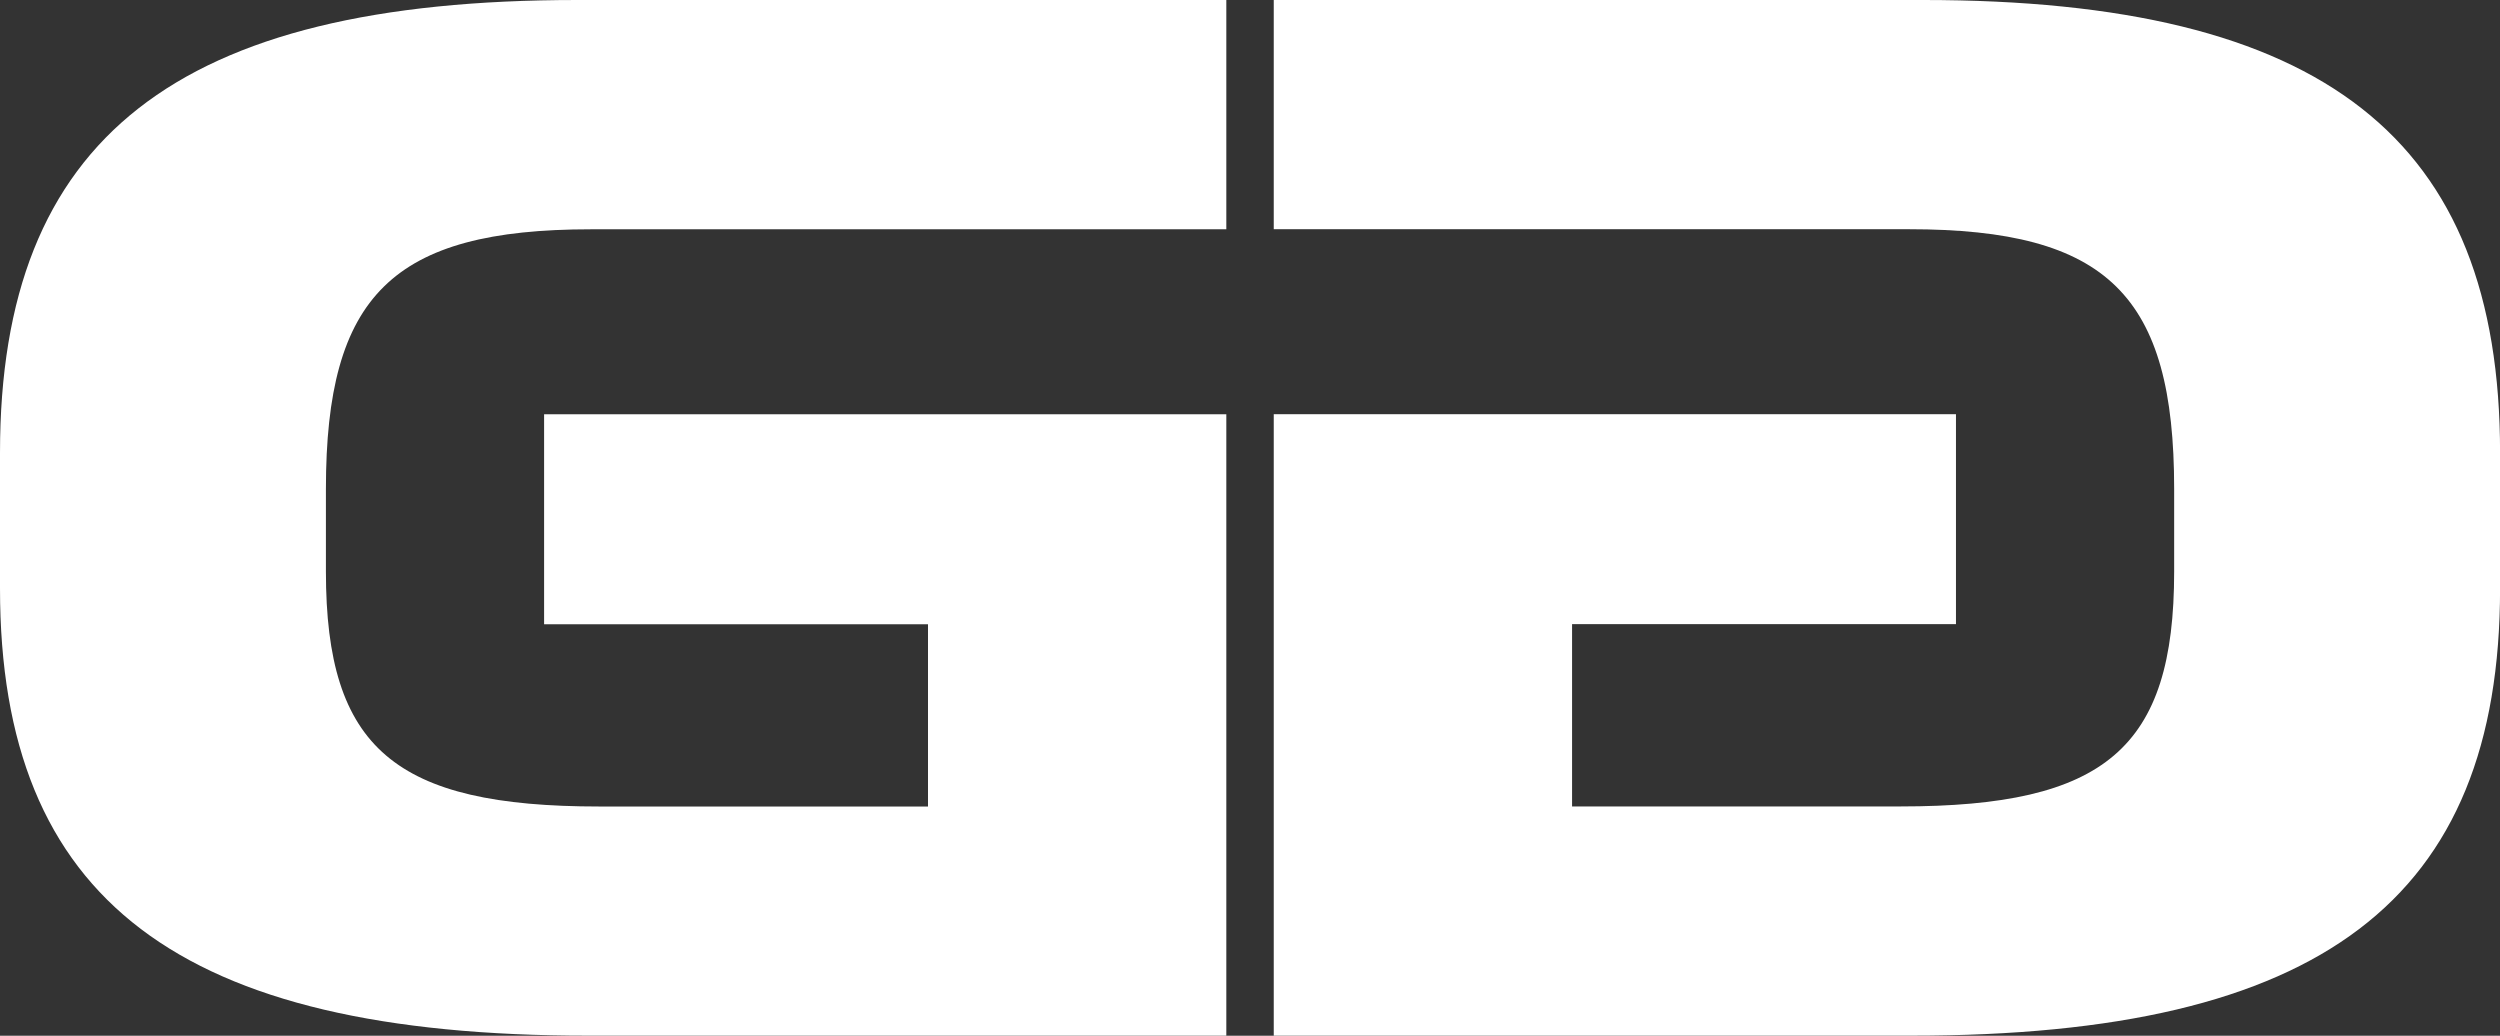 <?xml version="1.0" encoding="UTF-8"?>
<svg id="Layer_2" data-name="Layer 2" xmlns="http://www.w3.org/2000/svg" viewBox="0 0 366.89 152">
  <rect x="0" y="0" width="366.89" height="152" fill="#333333" stroke="none"/>
  <defs>
    <style>
      .cls-1 {
        fill: #fff;
        stroke-width: 0px;
      }
    </style>
  </defs>
  <g id="Layer_1-2" data-name="Layer 1">
    <g>
      <path class="cls-1" d="M0,66.47v19.86c0,45.8,26.35,65.66,86.34,65.66h93.63V60.8h-100.12v30.81h56.34v26.75h-48.23c-29.99,0-40.13-8.51-40.13-34.45v-12.16c0-28.37,9.73-38.1,38.91-38.1h93.23V0h-95.25C25.94,0,0,20.27,0,66.47Z"/>
      <path class="cls-1" d="M282.18,0h-95.25v33.64h93.23c29.18,0,38.91,9.73,38.91,38.1v12.16c0,25.94-10.13,34.45-40.13,34.45h-48.23v-26.75h56.34v-30.81h-100.12v91.2h93.63c59.99,0,86.34-19.86,86.34-65.66v-19.86c0-46.21-25.94-66.47-84.71-66.47Z"/>
    </g>
  </g>
</svg>
